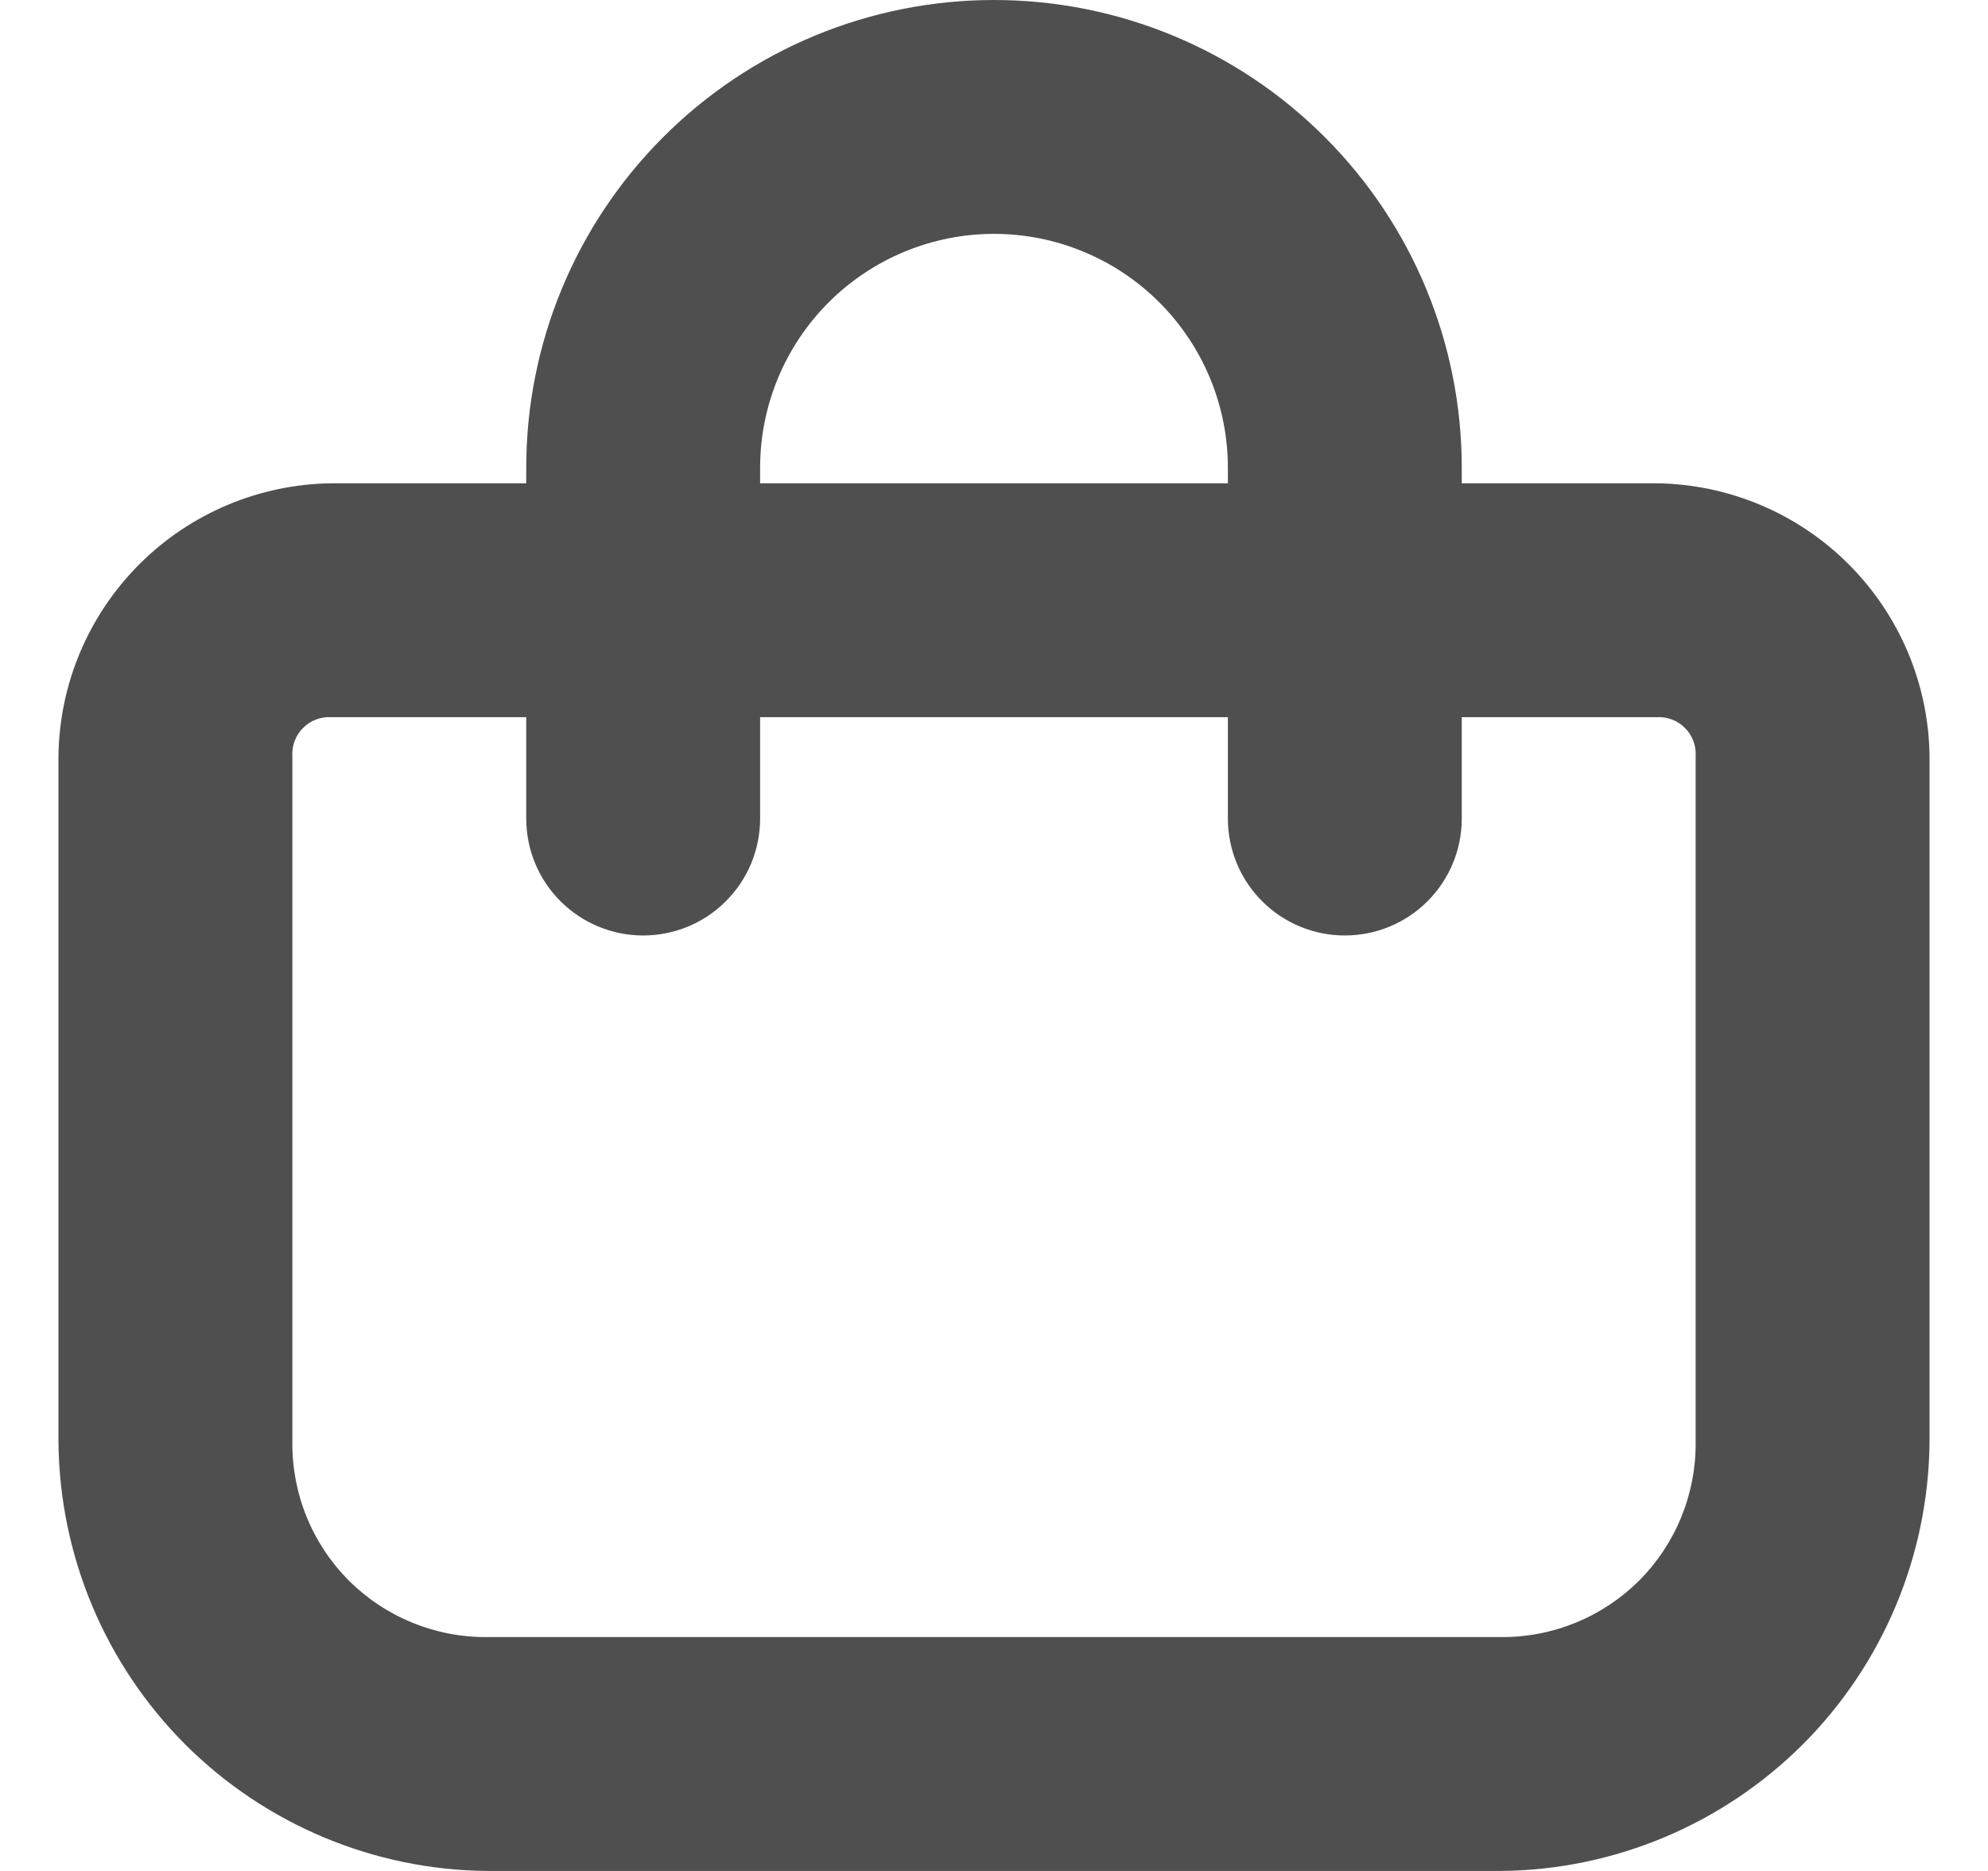 <svg width="17" height="16" viewBox="0 0 17 16" fill="none" xmlns="http://www.w3.org/2000/svg">
<path d="M14.167 4.133H12.5V4C12.5 2.939 12.079 1.922 11.328 1.172C10.578 0.421 9.561 0 8.5 0C7.439 0 6.422 0.421 5.672 1.172C4.921 1.922 4.5 2.939 4.5 4V4.133H2.833C2.217 4.141 1.628 4.389 1.192 4.825C0.756 5.261 0.507 5.85 0.5 6.467L0.5 12.333C0.509 13.303 0.898 14.231 1.583 14.917C2.269 15.602 3.197 15.992 4.167 16H12.833C13.803 15.992 14.731 15.602 15.417 14.917C16.102 14.231 16.491 13.303 16.5 12.333V6.467C16.493 5.85 16.244 5.261 15.808 4.825C15.372 4.389 14.783 4.141 14.167 4.133ZM6.5 4C6.5 3.47 6.711 2.961 7.086 2.586C7.461 2.211 7.97 2 8.5 2C9.03 2 9.539 2.211 9.914 2.586C10.289 2.961 10.5 3.47 10.5 4V4.133H6.5V4ZM14.5 12.333C14.502 12.553 14.46 12.771 14.377 12.974C14.294 13.177 14.172 13.361 14.017 13.517C13.861 13.672 13.677 13.794 13.474 13.877C13.271 13.96 13.053 14.002 12.833 14H4.167C3.947 14.002 3.73 13.96 3.526 13.877C3.323 13.794 3.139 13.672 2.983 13.517C2.828 13.361 2.706 13.177 2.623 12.974C2.54 12.771 2.498 12.553 2.5 12.333V6.467C2.497 6.422 2.504 6.378 2.52 6.336C2.536 6.294 2.56 6.256 2.592 6.225C2.623 6.193 2.661 6.169 2.703 6.153C2.744 6.137 2.789 6.131 2.833 6.133H4.5V7C4.5 7.265 4.605 7.52 4.793 7.707C4.98 7.895 5.235 8 5.5 8C5.765 8 6.02 7.895 6.207 7.707C6.395 7.52 6.5 7.265 6.5 7V6.133H10.5V7C10.5 7.265 10.605 7.52 10.793 7.707C10.98 7.895 11.235 8 11.5 8C11.765 8 12.02 7.895 12.207 7.707C12.395 7.52 12.5 7.265 12.5 7V6.133H14.167C14.211 6.131 14.256 6.137 14.297 6.153C14.339 6.169 14.377 6.193 14.408 6.225C14.44 6.256 14.464 6.294 14.48 6.336C14.496 6.378 14.503 6.422 14.5 6.467V12.333Z" fill="#4F4F4F"/>
</svg>
